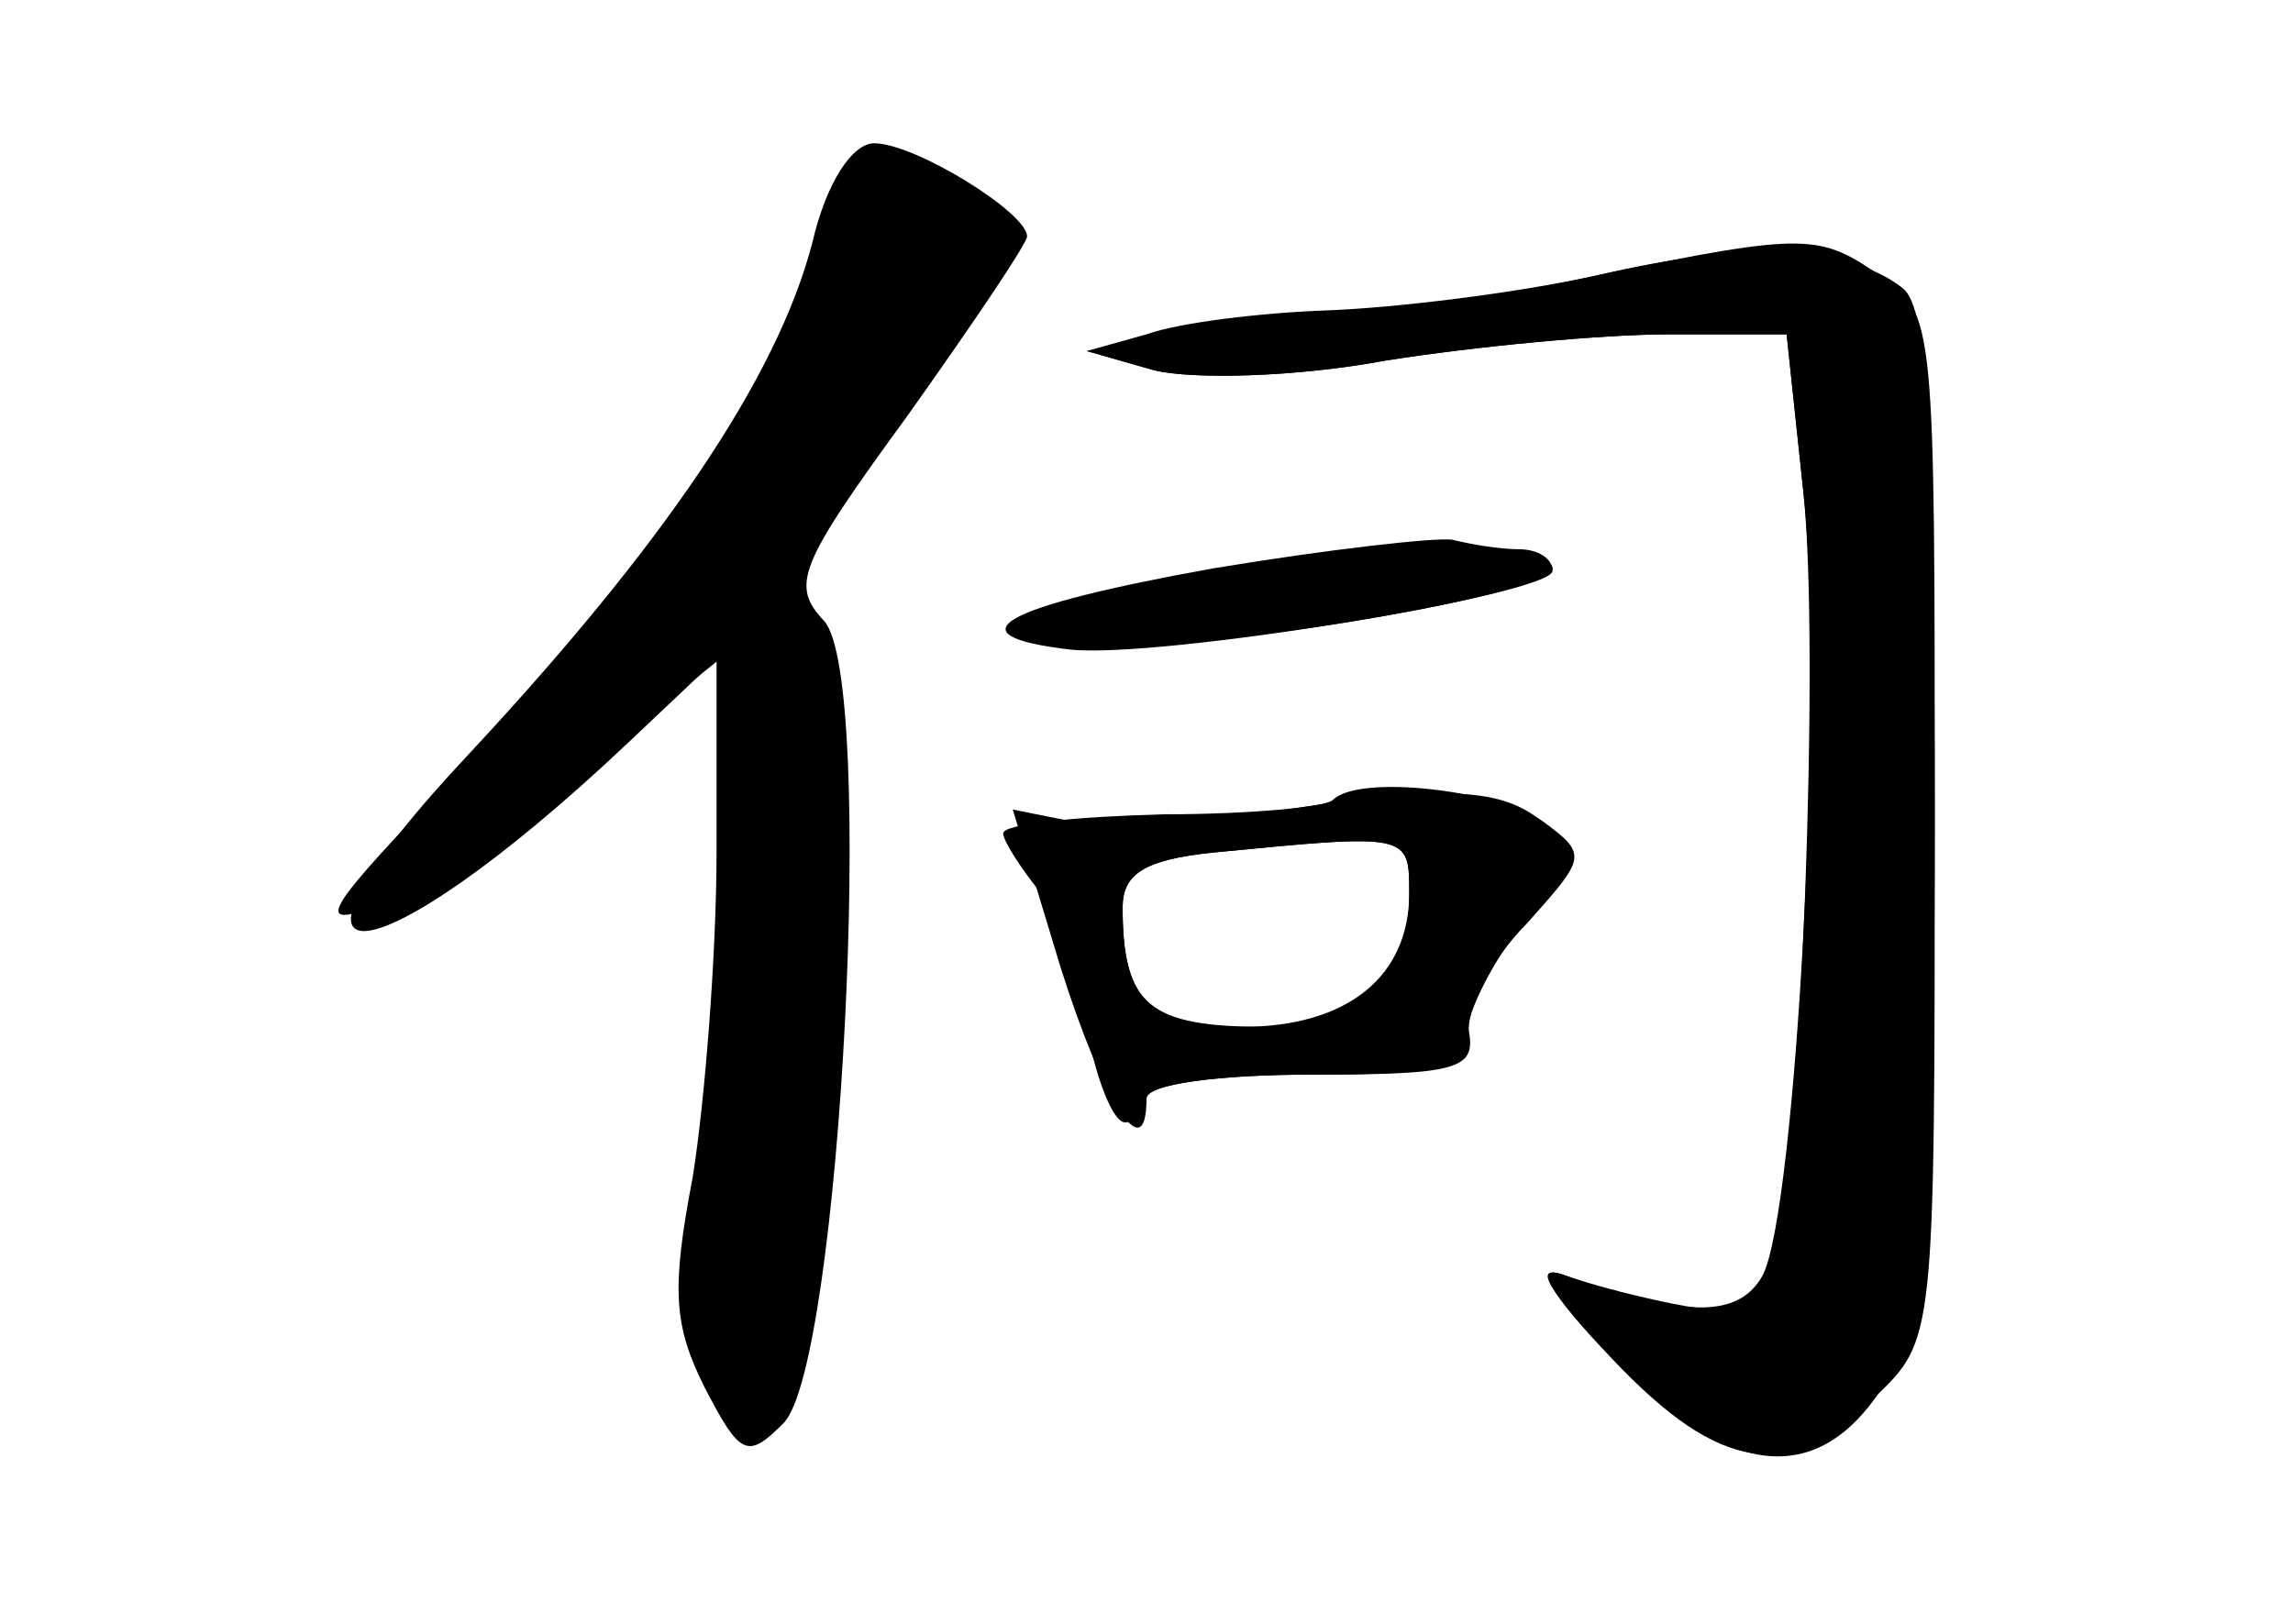 <?xml version="1.0" standalone="no"?>
<!DOCTYPE svg PUBLIC "-//W3C//DTD SVG 20010904//EN"
 "http://www.w3.org/TR/2001/REC-SVG-20010904/DTD/svg10.dtd">
<svg version="1.0" xmlns="http://www.w3.org/2000/svg"
 width="96pt" height="68pt" viewBox="0 0 96 68"
 preserveAspectRatio="xMidYMid meet">
<g transform="translate(0,68) scale(0.1,-0.1)" fill="#000000" stroke="none">
<g id="part-0" class="char-part">
  <path d="M340 578 c-15 -57 -63 -127 -143 -213 -96 -102 -43 -99 66 4 l37 35
0 -80 c0 -44 -5 -106 -10 -137 -9 -47 -8 -62 5 -88 15 -29 18 -30 33 -15 24
24 39 312 17 336 -14 15 -11 23 35 86 27 38 50 72 50 75 0 10 -47 39 -64 39
-9 0 -20 -16 -26 -42z"/>
  <path d="M670 565 c-30 -7 -77 -14 -105 -15 -27 -1 -63 -6 -80 -10 l-30 -7 28
-8 c16 -4 59 -3 97 4 38 6 91 11 119 11 l49 0 7 -66 c9 -78 -3 -301 -17 -328
-10 -18 -32 -18 -83 0 -14 5 -7 -6 20 -35 45 -48 75 -52 110 -16 25 24 25 24
25 238 0 168 -3 217 -13 226 -22 18 -68 20 -127 6z"/>
  <path d="M482 436 c-68 -12 -73 -26 -11 -26 54 0 179 22 179 32 0 11 -91 8
-168 -6z"/>
  <path d="M558 345 c-3 -3 -35 -6 -71 -6 -37 -1 -67 -4 -67 -8 0 -3 7 -14 15
-24 7 -11 17 -36 20 -58 4 -21 11 -39 16 -39 5 0 9 5 9 10 0 6 30 10 69 10 60
0 69 2 66 18 -1 9 9 30 24 45 25 28 26 29 7 43 -19 13 -77 20 -88 9z m32 -39
c0 -35 -26 -56 -70 -56 -39 0 -50 11 -50 50 0 14 9 20 38 23 82 8 82 8 82 -17z"/>
</g>
<g id="part-1" class="char-part">
  <path d="M342 567 c-14 -53 -63 -122 -149 -209 -57 -59 -62 -67 -37 -58 17 6
58 33 92 61 l62 50 0 -58 c0 -32 -5 -95 -12 -141 -8 -63 -8 -88 1 -109 11 -24
14 -25 27 -11 21 21 35 303 17 327 -18 23 -18 23 32 89 50 67 53 77 26 92 -35
18 -48 11 -59 -33z"/>
</g>
<g id="part-2" class="char-part">
  <path d="M670 565 c-36 -8 -87 -14 -115 -15 -27 -1 -61 -5 -75 -10 l-25 -7 28
-8 c16 -4 60 -3 97 4 38 6 91 11 119 11 l49 0 7 -66 c7 -65 -1 -276 -12 -323
-5 -20 -10 -22 -37 -18 -17 3 -40 9 -51 13 -13 5 -7 -7 20 -35 52 -54 92 -55
120 0 12 22 15 73 15 233 0 200 0 205 -22 220 -26 18 -31 19 -118 1z"/>
</g>
<g id="part-3" class="char-part">
  <path d="M508 442 c-89 -16 -111 -28 -60 -34 37 -4 202 23 202 33 0 5 -6 9
-14 9 -8 0 -20 2 -28 4 -7 1 -52 -4 -100 -12z"/>
</g>
<g id="part-4" class="char-part">
  <path d="M520 338 c-25 -4 -57 -5 -71 -2 l-25 5 20 -66 c18 -57 36 -85 36 -55
0 6 30 10 70 10 52 0 68 3 64 13 -2 7 7 28 21 47 24 33 25 36 8 48 -18 13 -45
13 -123 0z m70 -32 c0 -47 -9 -56 -60 -56 -49 0 -60 9 -60 50 0 14 9 20 38 23
82 8 82 8 82 -17z"/>
</g>
</g>
</svg>